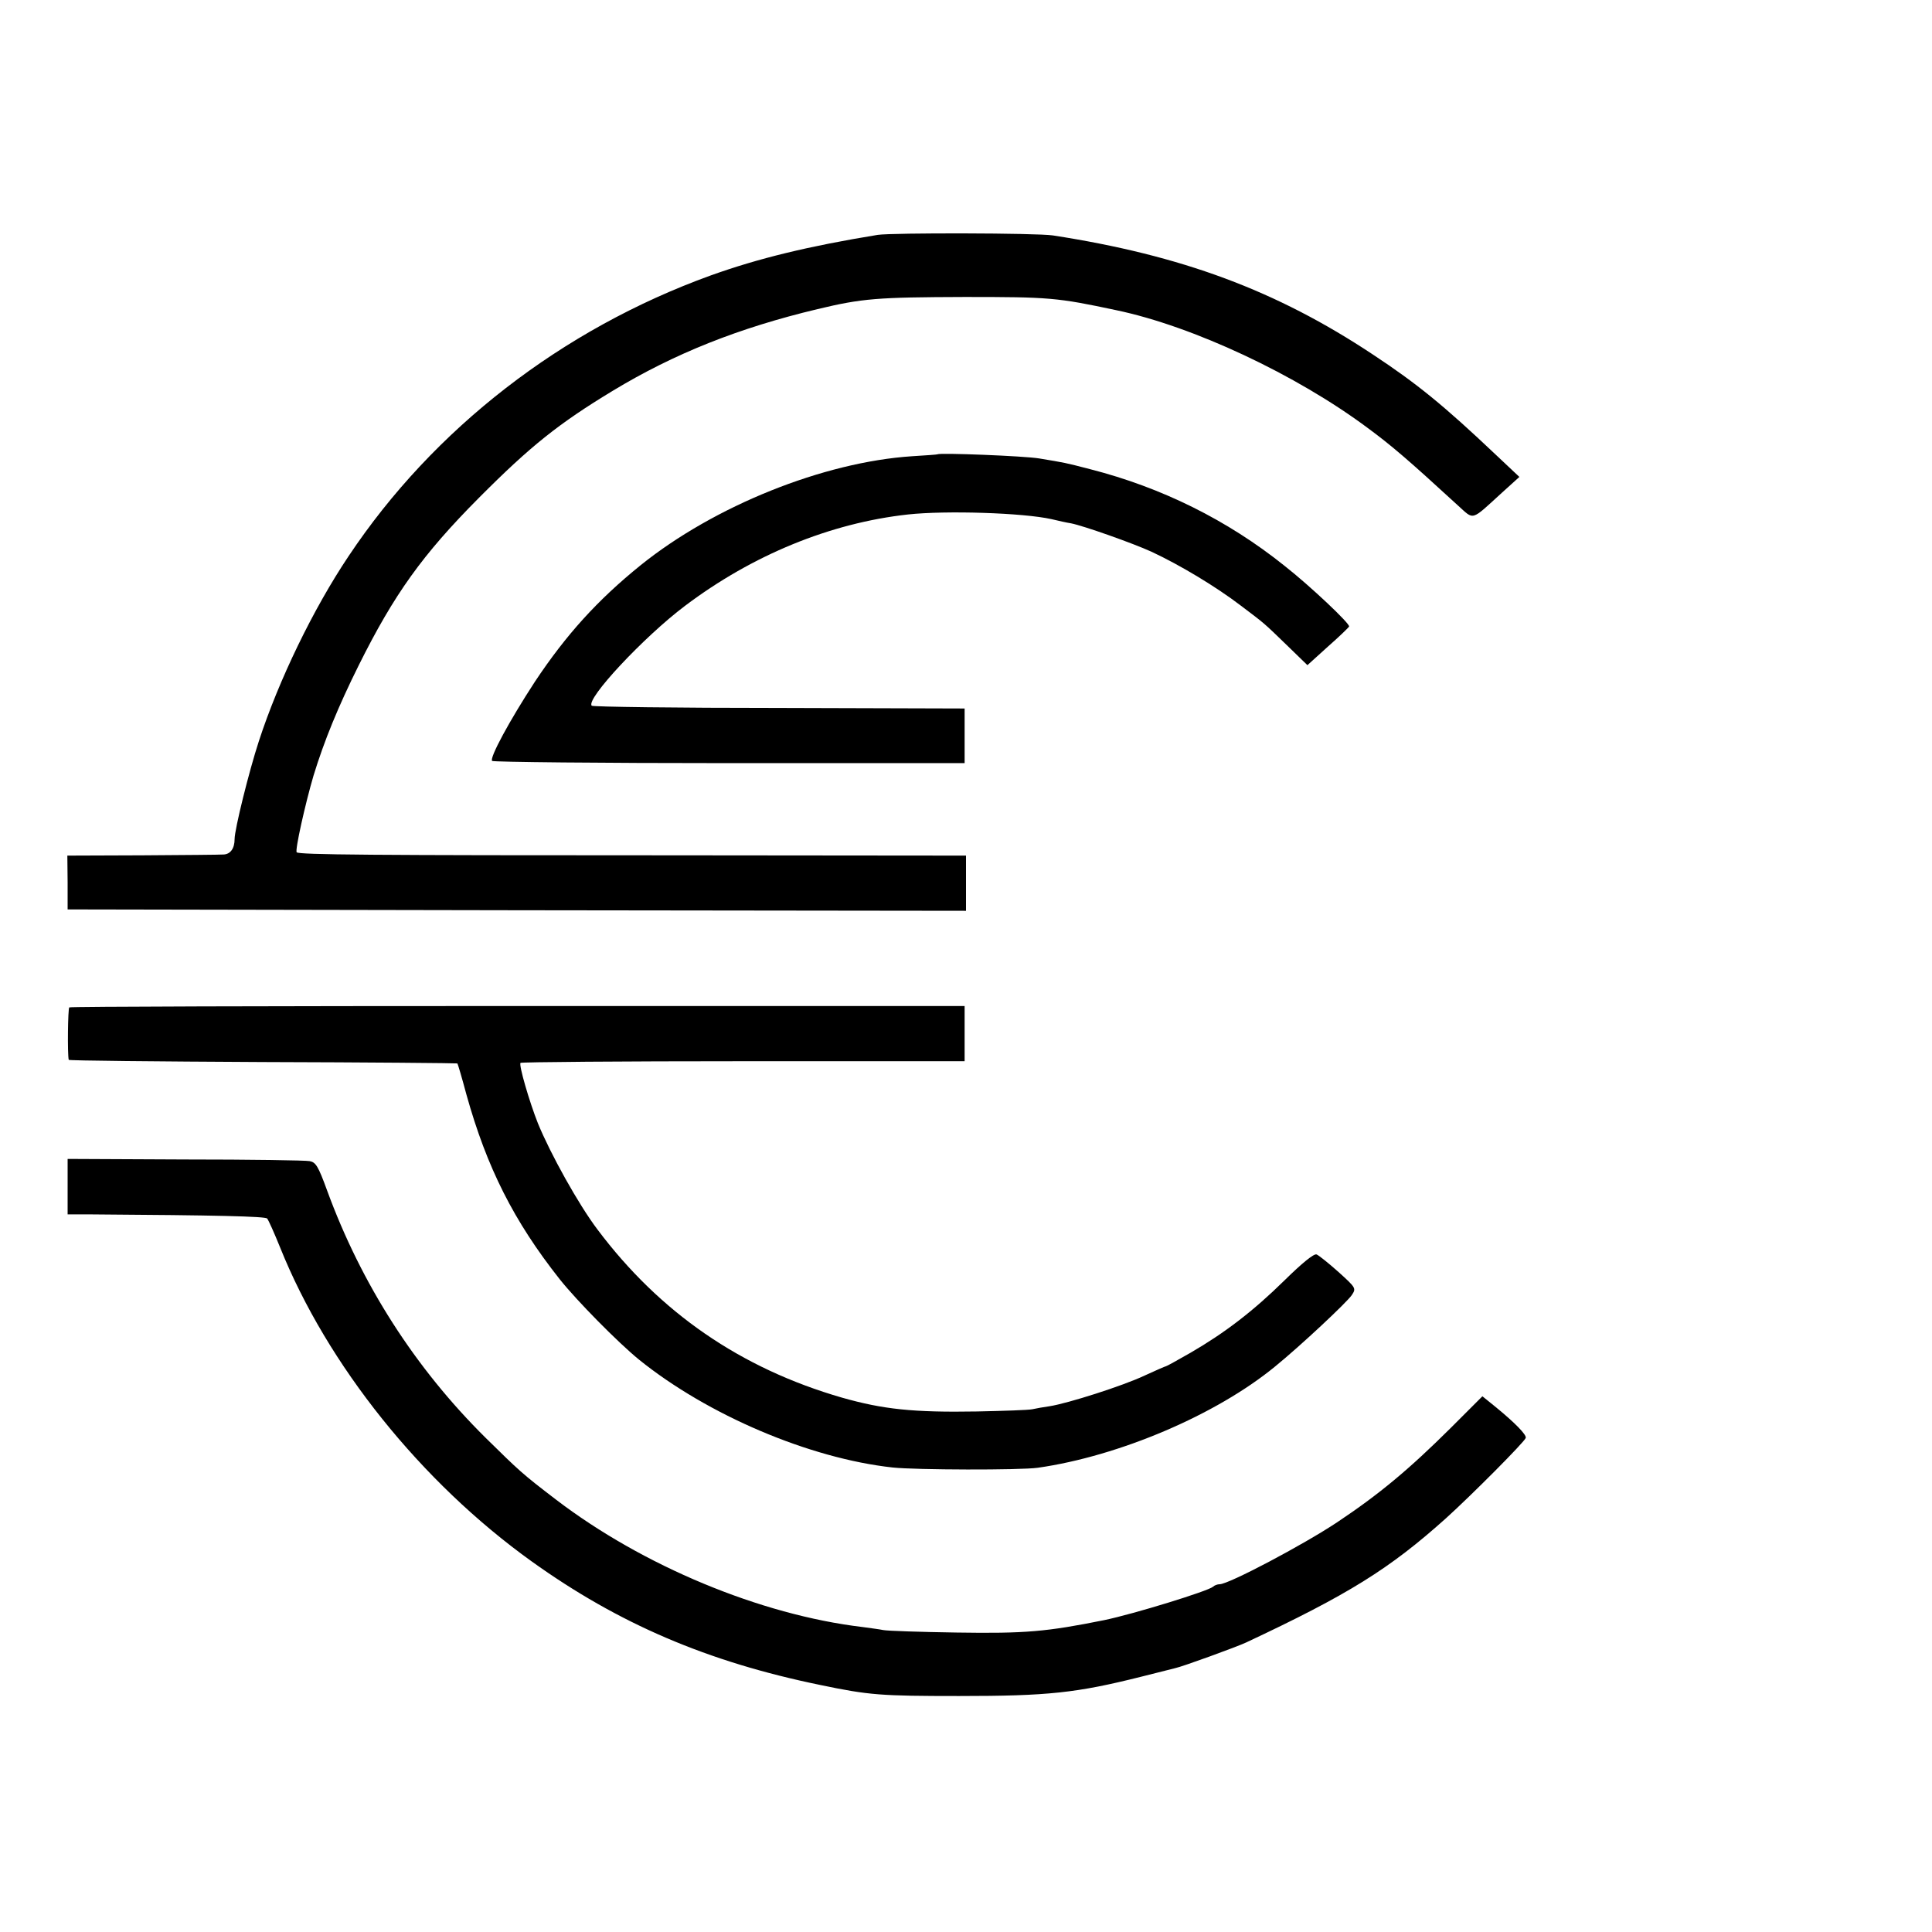 <?xml version="1.0" standalone="no"?>
<!DOCTYPE svg PUBLIC "-//W3C//DTD SVG 20010904//EN"
 "http://www.w3.org/TR/2001/REC-SVG-20010904/DTD/svg10.dtd">
<svg version="1.0" xmlns="http://www.w3.org/2000/svg"
 width="700pt" height="700pt" viewBox="0 0 700 700"
 preserveAspectRatio="xMidYMid meet">
<g transform="translate(0,700) scale(0.1,-0.1)"
fill="#000000" stroke="none">
<path d="M3180 6149 c-251 -41 -432 -85 -605 -147 -539 -195 -1004 -555 -1312
-1017 -128 -191 -253 -449 -325 -670 -36 -110 -88 -320 -88 -355 0 -34 -15
-55 -40 -56 -11 -1 -143 -2 -293 -3 l-273 -1 1 -97 0 -98 1628 -3 1627 -2 0
100 0 100 -1062 1 c-1098 0 -1355 2 -1363 11 -7 6 31 176 61 278 39 127 89
249 164 400 128 257 231 401 435 606 187 188 290 270 485 388 223 135 457 228
742 296 163 39 216 43 533 44 307 0 334 -2 550 -48 277 -58 651 -233 911 -427
84 -62 143 -112 327 -281 59 -53 45 -57 159 47 l63 57 -86 81 c-188 178 -285
257 -444 362 -351 233 -694 360 -1160 432 -59 9 -581 10 -635 2z"/>
<path d="M3397 5354 c-1 -1 -42 -4 -92 -7 -321 -21 -717 -180 -984 -395 -156
-126 -270 -252 -383 -422 -92 -141 -165 -276 -155 -287 5 -4 392 -8 860 -8
l852 0 0 99 0 99 -672 2 c-370 0 -675 4 -679 8 -23 23 188 249 338 362 244
184 526 300 808 331 138 15 417 6 520 -17 25 -6 56 -13 70 -15 46 -9 224 -72
292 -103 105 -49 234 -127 322 -194 91 -69 80 -59 173 -149 l70 -68 74 67 c41
36 75 69 77 73 4 10 -141 147 -234 220 -207 166 -446 284 -704 350 -96 25 -90
23 -185 39 -54 9 -360 21 -368 15z"/>
<path d="M251 3350 c-5 -4 -7 -168 -2 -190 0 -3 317 -6 703 -8 386 -1 703 -4
705 -5 2 -2 17 -53 33 -113 74 -265 172 -459 338 -669 62 -78 211 -229 287
-291 249 -201 618 -358 919 -391 84 -9 462 -10 526 -1 295 42 647 192 860 367
91 74 261 233 278 259 16 24 15 26 -48 83 -36 32 -72 61 -80 64 -10 3 -52 -31
-116 -94 -114 -112 -216 -190 -340 -262 -47 -27 -87 -49 -89 -49 -2 0 -37 -15
-78 -34 -78 -37 -279 -101 -344 -111 -21 -3 -50 -8 -63 -11 -14 -3 -104 -6
-200 -8 -232 -4 -341 8 -489 50 -367 106 -660 308 -886 609 -69 91 -171 275
-216 385 -31 78 -70 212 -63 219 3 3 366 6 807 6 l802 0 0 100 0 100 -1618 0
c-891 0 -1622 -2 -1626 -5z"/>
<path d="M245 2700 l0 -100 90 0 c450 -3 626 -7 633 -15 5 -6 26 -53 47 -105
171 -426 511 -850 911 -1137 315 -226 637 -364 1046 -448 177 -37 220 -40 503
-40 322 0 425 11 660 70 55 14 110 28 123 31 25 5 223 77 257 93 371 174 520
267 724 450 93 84 284 276 289 291 4 11 -39 55 -110 113 l-47 38 -113 -113
c-154 -153 -261 -242 -414 -344 -122 -81 -392 -224 -425 -224 -8 0 -19 -4 -24
-9 -18 -16 -288 -99 -394 -121 -209 -42 -285 -49 -536 -45 -132 2 -251 6 -265
9 -14 3 -47 7 -75 11 -370 44 -797 222 -1111 462 -123 94 -133 104 -254 223
-256 253 -451 558 -575 897 -32 88 -41 102 -63 106 -14 3 -217 6 -452 6 l-425
2 0 -101z"/>
</g>
</svg>
